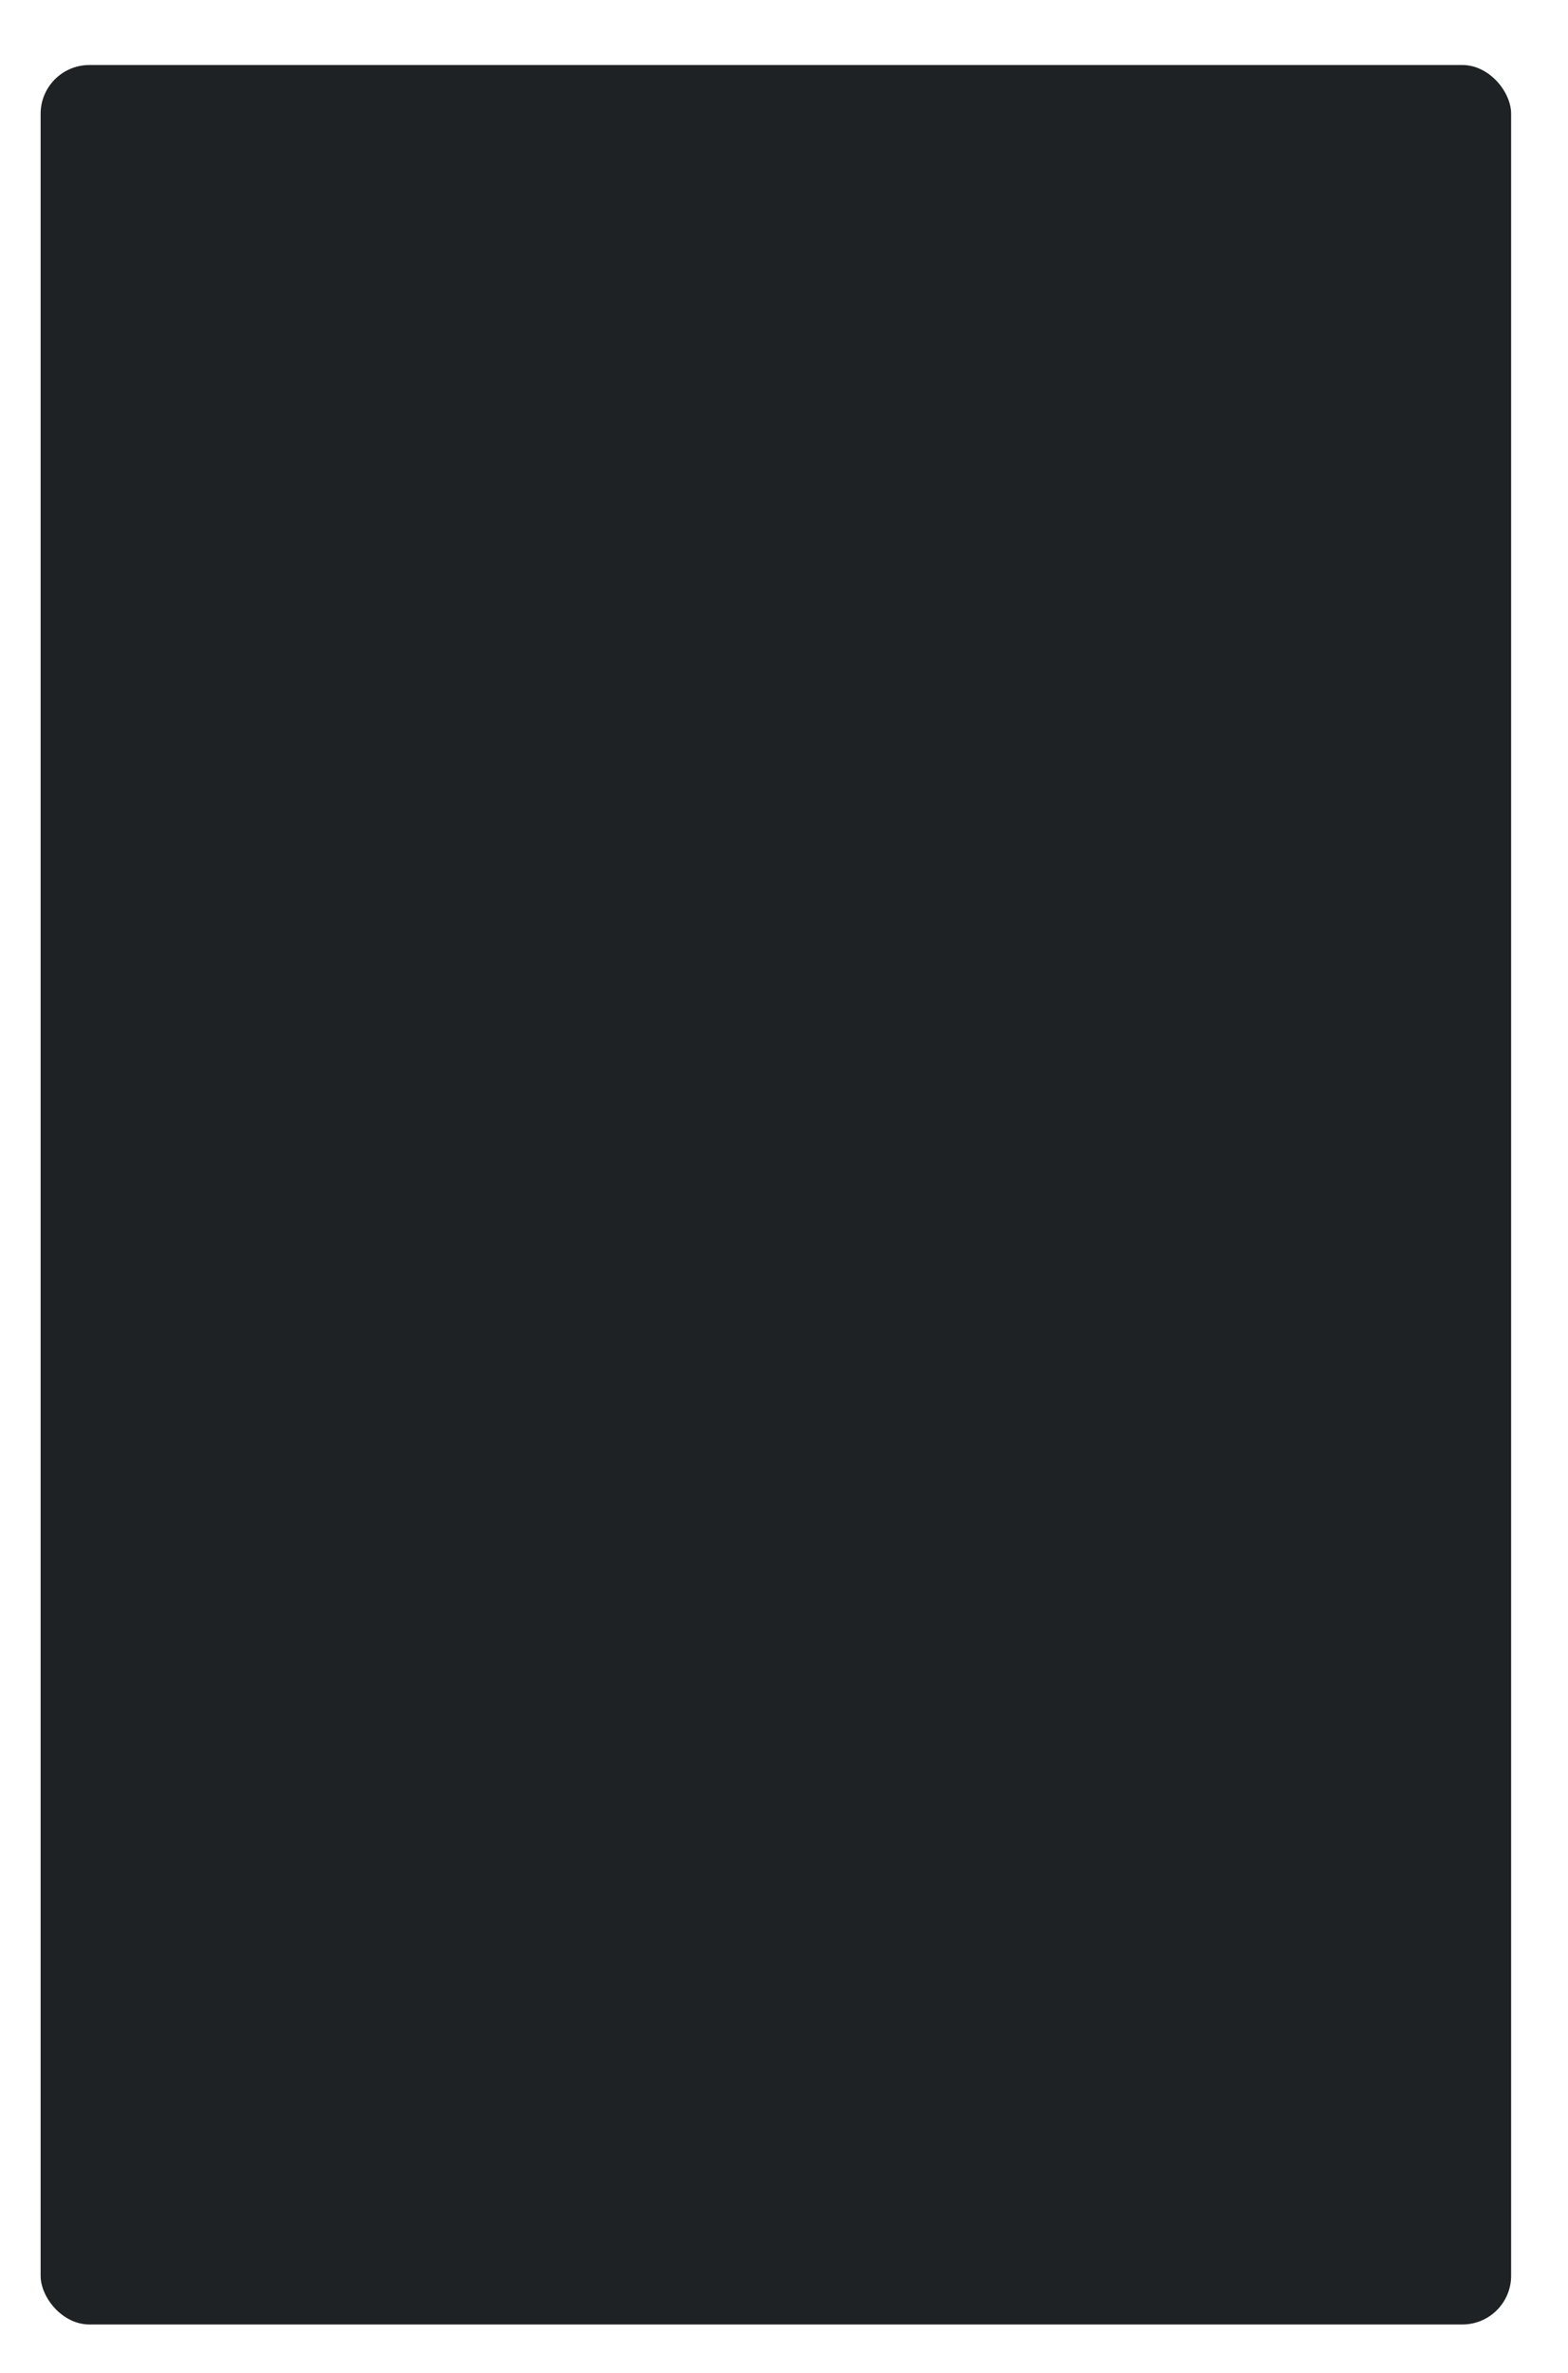 <svg width="386" height="584" viewBox="0 0 386 584" fill="none" xmlns="http://www.w3.org/2000/svg">
<g filter="url(#filter0_dd_55154_5923)">
<g clip-path="url(#clip0_55154_5923)">
<rect x="10" y="8" width="362" height="556" rx="12" fill="#1E2224"/>
</g>
</g>
<defs>
<filter id="filter0_dd_55154_5923" x="-4" y="0" width="390" height="584" filterUnits="userSpaceOnUse" color-interpolation-filters="sRGB">
<feFlood flood-opacity="0" result="BackgroundImageFix"/>
<feColorMatrix in="SourceAlpha" type="matrix" values="0 0 0 0 0 0 0 0 0 0 0 0 0 0 0 0 0 0 127 0" result="hardAlpha"/>
<feOffset dy="2"/>
<feGaussianBlur stdDeviation="1.5"/>
<feColorMatrix type="matrix" values="0 0 0 0 0 0 0 0 0 0 0 0 0 0 0 0 0 0 0.3 0"/>
<feBlend mode="normal" in2="BackgroundImageFix" result="effect1_dropShadow_55154_5923"/>
<feColorMatrix in="SourceAlpha" type="matrix" values="0 0 0 0 0 0 0 0 0 0 0 0 0 0 0 0 0 0 127 0" result="hardAlpha"/>
<feMorphology radius="4" operator="dilate" in="SourceAlpha" result="effect2_dropShadow_55154_5923"/>
<feOffset dy="6"/>
<feGaussianBlur stdDeviation="5"/>
<feColorMatrix type="matrix" values="0 0 0 0 0 0 0 0 0 0 0 0 0 0 0 0 0 0 0.15 0"/>
<feBlend mode="normal" in2="effect1_dropShadow_55154_5923" result="effect2_dropShadow_55154_5923"/>
<feBlend mode="normal" in="SourceGraphic" in2="effect2_dropShadow_55154_5923" result="shape"/>
</filter>
<clipPath id="clip0_55154_5923">
<rect x="10" y="8" width="362" height="556" rx="12" fill="white"/>
</clipPath>
</defs>
</svg>
